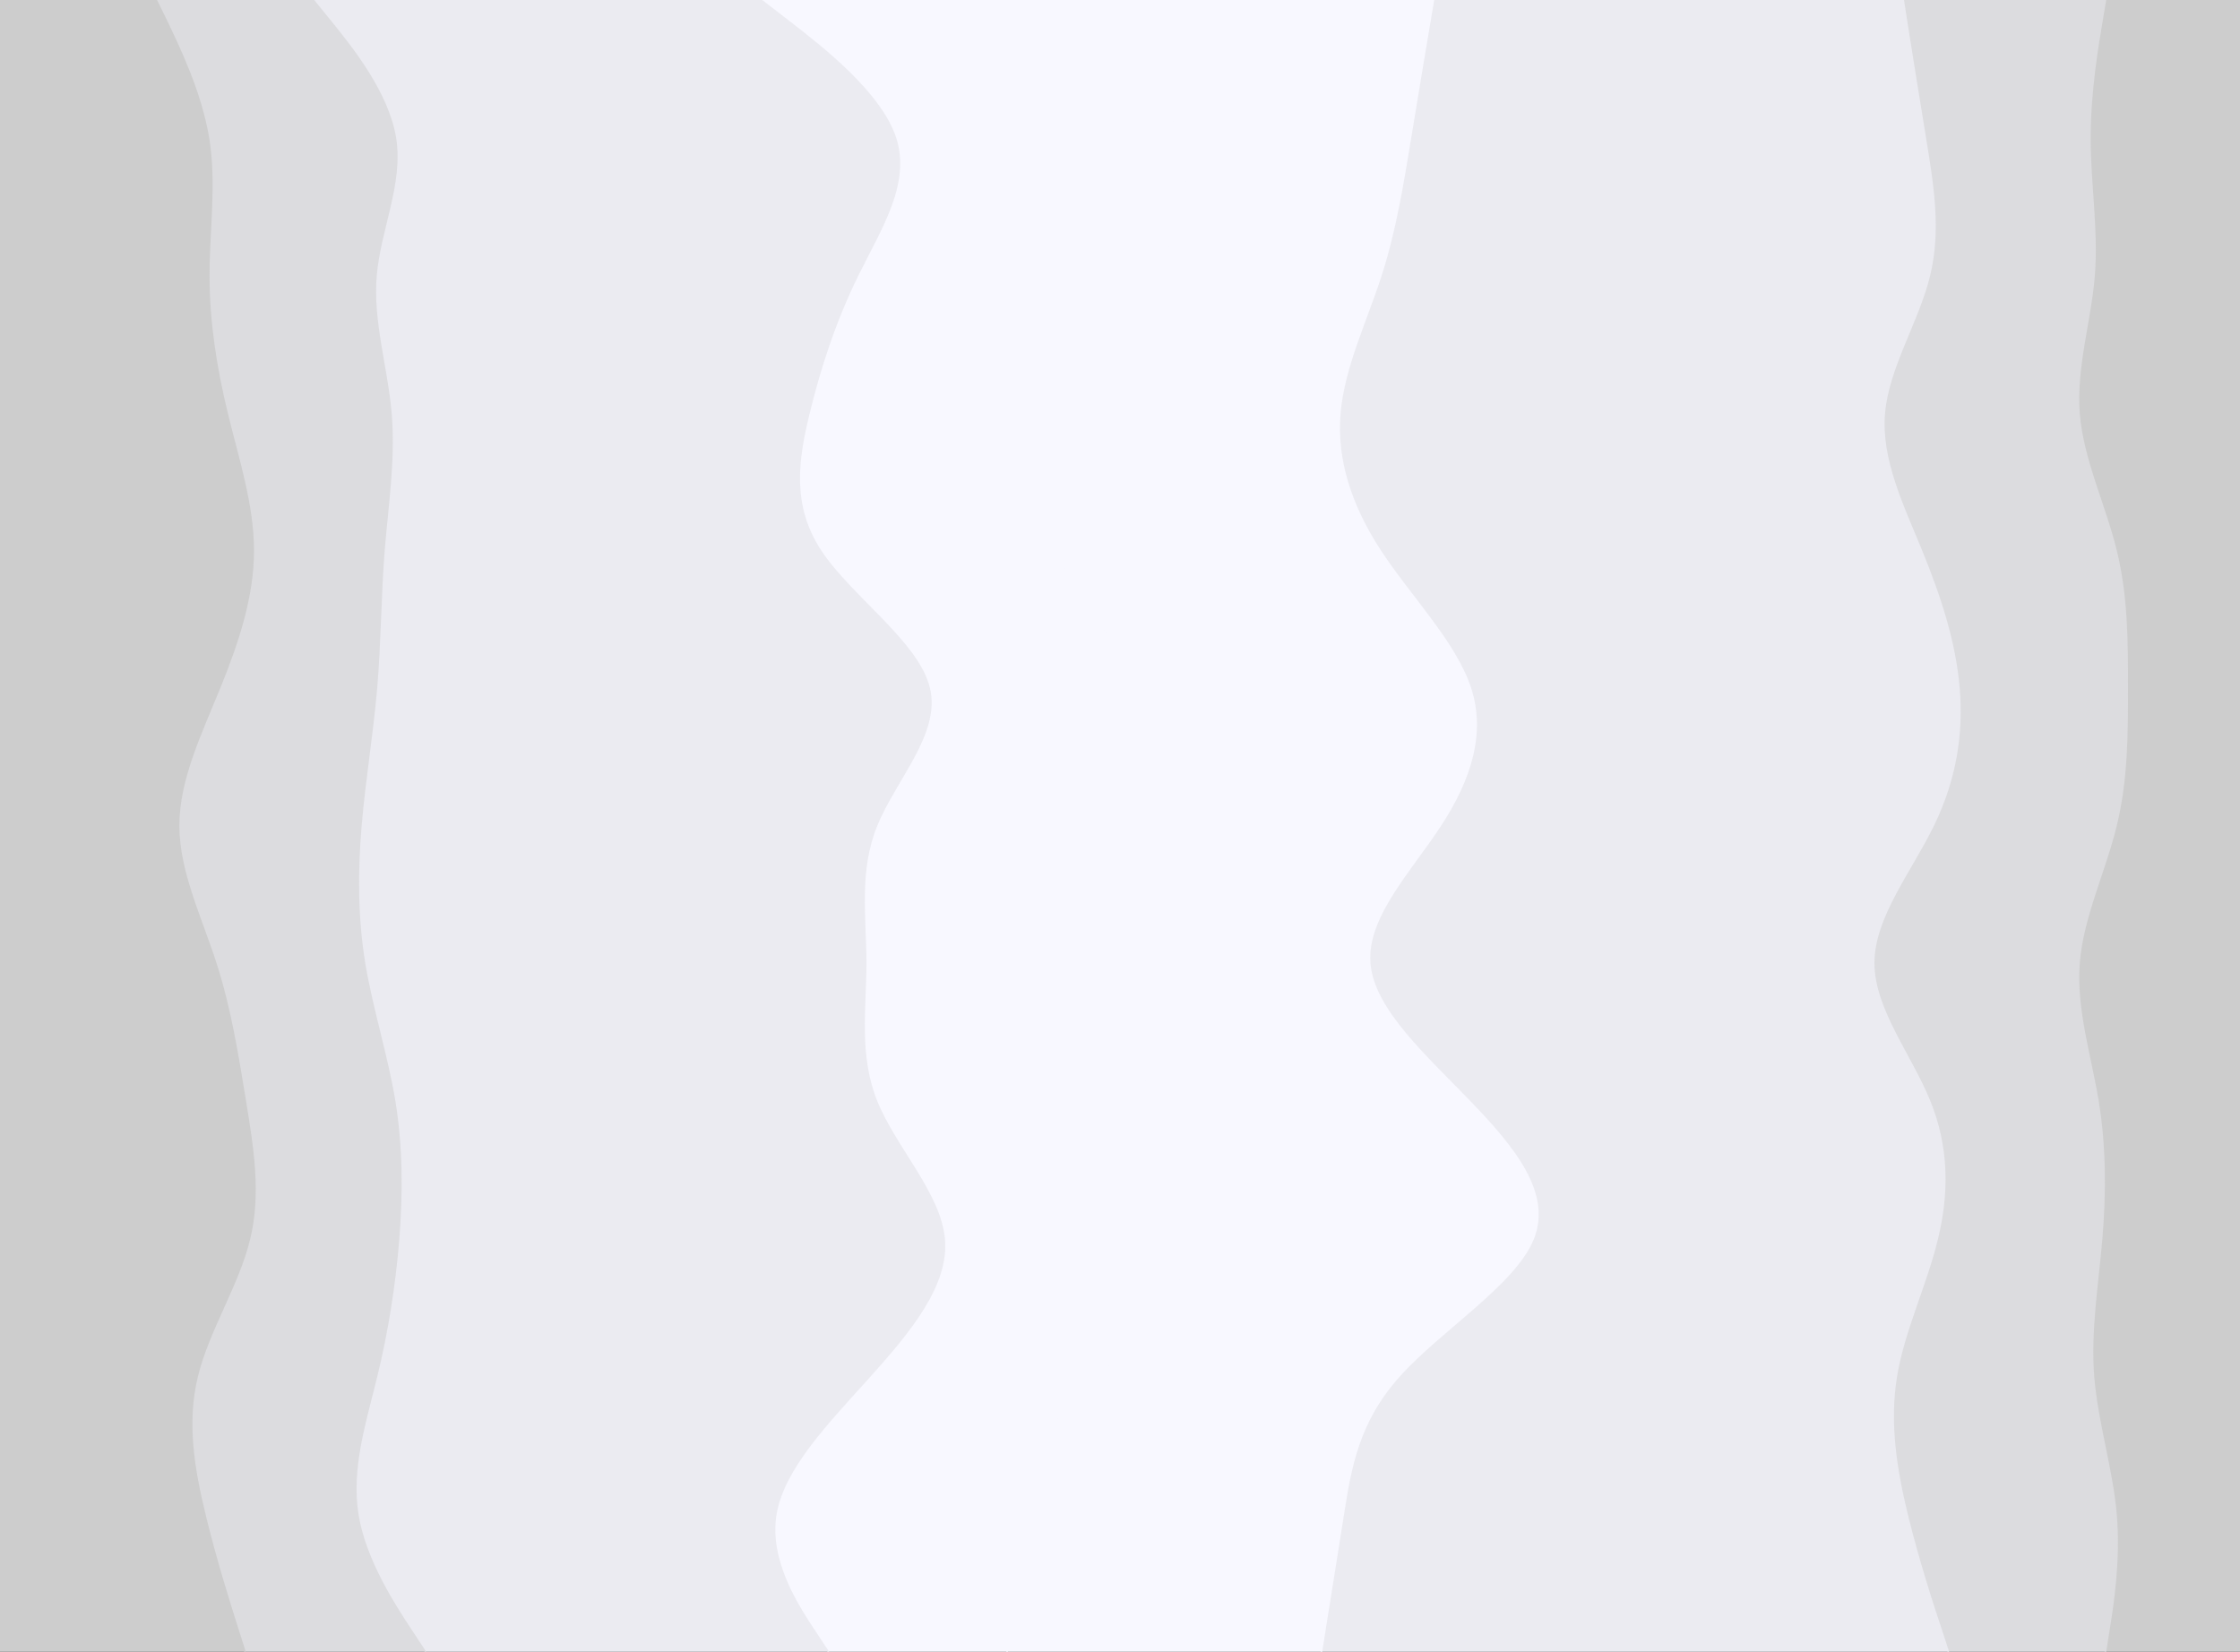 <svg id="visual" viewBox="0 0 1440 1062" width="1440" height="1062" xmlns="http://www.w3.org/2000/svg" xmlns:xlink="http://www.w3.org/1999/xlink" version="1.1"><rect x="0" y="0" width="1440" height="1062" fill="#333333" stroke="none"/><path d="M1353 1062L1355.3 1047.3C1357.7 1032.7 1362.3 1003.3 1359.8 973.8C1357.3 944.3 1347.7 914.7 1345.3 885.2C1343 855.7 1348 826.3 1350.5 796.8C1353 767.3 1353 737.7 1348.2 708C1343.3 678.3 1333.7 648.7 1336 619.2C1338.3 589.7 1352.7 560.3 1359.8 530.8C1367 501.3 1367 471.7 1367 442.2C1367 412.7 1367 383.3 1359.8 354C1352.7 324.7 1338.3 295.3 1336 265.8C1333.7 236.3 1343.3 206.7 1345.7 177.2C1348 147.7 1343 118.3 1343 88.8C1343 59.3 1348 29.7 1350.5 14.8L1353 0L1440 0L1440 14.8C1440 29.7 1440 59.3 1440 88.8C1440 118.3 1440 147.7 1440 177.2C1440 206.7 1440 236.3 1440 265.8C1440 295.3 1440 324.7 1440 354C1440 383.3 1440 412.7 1440 442.2C1440 471.7 1440 501.3 1440 530.8C1440 560.3 1440 589.7 1440 619.2C1440 648.7 1440 678.3 1440 708C1440 737.7 1440 767.3 1440 796.8C1440 826.3 1440 855.7 1440 885.2C1440 914.7 1440 944.3 1440 973.8C1440 1003.3 1440 1032.7 1440 1047.3L1440 1062Z" fill="#cdcdcd"></path><path d="M1252 1062L1247.2 1047.3C1242.3 1032.7 1232.7 1003.3 1225.5 973.8C1218.3 944.3 1213.7 914.7 1218.5 885.2C1223.3 855.7 1237.7 826.3 1244.8 796.8C1252 767.3 1252 737.7 1240 708C1228 678.3 1204 648.7 1204 619.2C1204 589.7 1228 560.3 1242.3 530.8C1256.7 501.3 1261.3 471.7 1258.8 442.2C1256.3 412.7 1246.7 383.3 1234.7 354C1222.7 324.7 1208.3 295.3 1210.8 265.8C1213.3 236.3 1232.7 206.7 1239.8 177.2C1247 147.7 1242 118.3 1237.2 88.8C1232.3 59.3 1227.7 29.7 1225.3 14.8L1223 0L1354 0L1351.5 14.8C1349 29.7 1344 59.3 1344 88.8C1344 118.3 1349 147.7 1346.7 177.2C1344.3 206.7 1334.7 236.3 1337 265.8C1339.3 295.3 1353.7 324.7 1360.8 354C1368 383.3 1368 412.7 1368 442.2C1368 471.7 1368 501.3 1360.8 530.8C1353.7 560.3 1339.3 589.7 1337 619.2C1334.7 648.7 1344.3 678.3 1349.2 708C1354 737.7 1354 767.3 1351.5 796.8C1349 826.3 1344 855.7 1346.3 885.2C1348.7 914.7 1358.3 944.3 1360.8 973.8C1363.3 1003.3 1358.7 1032.7 1356.3 1047.3L1354 1062Z" fill="#dcdcdf"></path><path d="M849 1062L851.3 1047.3C853.7 1032.7 858.3 1003.3 863 973.8C867.7 944.3 872.3 914.7 898.7 885.2C925 855.7 973 826.3 985 796.8C997 767.3 973 737.7 944.3 708C915.7 678.3 882.3 648.7 880 619.2C877.7 589.7 906.3 560.3 925.5 530.8C944.7 501.3 954.3 471.7 944.7 442.2C935 412.7 906 383.3 886.8 354C867.7 324.7 858.3 295.3 860.8 265.8C863.3 236.3 877.7 206.7 887.2 177.2C896.7 147.7 901.3 118.3 906.2 88.8C911 59.3 916 29.7 918.5 14.8L921 0L1224 0L1226.3 14.8C1228.7 29.7 1233.3 59.3 1238.2 88.8C1243 118.3 1248 147.7 1240.8 177.2C1233.7 206.7 1214.3 236.3 1211.8 265.8C1209.3 295.3 1223.7 324.7 1235.7 354C1247.7 383.3 1257.3 412.7 1259.8 442.2C1262.3 471.7 1257.7 501.3 1243.3 530.8C1229 560.3 1205 589.7 1205 619.2C1205 648.7 1229 678.3 1241 708C1253 737.7 1253 767.3 1245.8 796.8C1238.7 826.3 1224.3 855.7 1219.5 885.2C1214.7 914.7 1219.3 944.3 1226.5 973.8C1233.7 1003.3 1243.3 1032.7 1248.2 1047.3L1253 1062Z" fill="#ebebf1"></path><path d="M647 1062L642.2 1047.3C637.3 1032.7 627.7 1003.3 637.3 973.8C647 944.3 676 914.7 704.8 885.2C733.7 855.7 762.3 826.3 767 796.8C771.7 767.3 752.3 737.7 740.3 708C728.3 678.3 723.7 648.7 721.3 619.2C719 589.7 719 560.3 723.8 530.8C728.7 501.3 738.3 471.7 728.7 442.2C719 412.7 690 383.3 678 354C666 324.7 671 295.3 685.5 265.8C700 236.3 724 206.7 740.8 177.2C757.7 147.7 767.3 118.3 757.7 88.8C748 59.3 719 29.7 704.5 14.8L690 0L922 0L919.5 14.8C917 29.7 912 59.3 907.2 88.8C902.3 118.3 897.7 147.7 888.2 177.2C878.7 206.7 864.3 236.3 861.8 265.8C859.3 295.3 868.7 324.7 887.8 354C907 383.3 936 412.7 945.7 442.2C955.3 471.7 945.7 501.3 926.5 530.8C907.3 560.3 878.7 589.7 881 619.2C883.3 648.7 916.7 678.3 945.3 708C974 737.7 998 767.3 986 796.8C974 826.3 926 855.7 899.7 885.2C873.3 914.7 868.7 944.3 864 973.8C859.3 1003.3 854.7 1032.7 852.3 1047.3L850 1062Z" fill="#f8f8ff"></path><path d="M532 1062L522.3 1047.3C512.7 1032.7 493.3 1003.3 498.2 973.8C503 944.3 532 914.7 558.5 885.2C585 855.7 609 826.3 606.5 796.8C604 767.3 575 737.7 563 708C551 678.3 556 648.7 556 619.2C556 589.7 551 560.3 563 530.8C575 501.3 604 471.7 596.8 442.2C589.7 412.7 546.3 383.3 527 354C507.7 324.7 512.3 295.3 519.5 265.8C526.7 236.3 536.3 206.7 550.8 177.2C565.3 147.7 584.7 118.3 575.2 88.8C565.7 59.3 527.3 29.7 508.2 14.8L489 0L691 0L705.5 14.8C720 29.7 749 59.3 758.7 88.8C768.3 118.3 758.7 147.7 741.8 177.2C725 206.7 701 236.3 686.5 265.8C672 295.3 667 324.7 679 354C691 383.3 720 412.7 729.7 442.2C739.3 471.7 729.7 501.3 724.8 530.8C720 560.3 720 589.7 722.3 619.2C724.7 648.7 729.3 678.3 741.3 708C753.3 737.7 772.7 767.3 768 796.8C763.3 826.3 734.7 855.7 705.8 885.2C677 914.7 648 944.3 638.3 973.8C628.7 1003.3 638.3 1032.7 643.2 1047.3L648 1062Z" fill="#f8f8ff"></path><path d="M273 1062L263.3 1047.3C253.7 1032.7 234.3 1003.3 229.5 973.8C224.7 944.3 234.3 914.7 241.5 885.2C248.7 855.7 253.3 826.3 255.7 796.8C258 767.3 258 737.7 253.2 708C248.3 678.3 238.7 648.7 233.8 619.2C229 589.7 229 560.3 231.5 530.8C234 501.3 239 471.7 241.5 442.2C244 412.7 244 383.3 246.3 354C248.7 324.7 253.3 295.3 250.8 265.8C248.3 236.3 238.7 206.7 241.2 177.2C243.7 147.7 258.3 118.3 253.7 88.8C249 59.3 225 29.7 213 14.8L201 0L490 0L509.2 14.8C528.3 29.7 566.7 59.3 576.2 88.8C585.7 118.3 566.3 147.7 551.8 177.2C537.3 206.7 527.7 236.3 520.5 265.8C513.3 295.3 508.7 324.7 528 354C547.3 383.3 590.7 412.7 597.8 442.2C605 471.7 576 501.3 564 530.8C552 560.3 557 589.7 557 619.2C557 648.7 552 678.3 564 708C576 737.7 605 767.3 607.5 796.8C610 826.3 586 855.7 559.5 885.2C533 914.7 504 944.3 499.2 973.8C494.3 1003.3 513.7 1032.7 523.3 1047.3L533 1062Z" fill="#ebebf1"></path><path d="M157 1062L152.3 1047.3C147.7 1032.7 138.3 1003.3 131.2 973.8C124 944.3 119 914.7 126.2 885.2C133.3 855.7 152.7 826.3 159.8 796.8C167 767.3 162 737.7 157.2 708C152.3 678.3 147.7 648.7 138.2 619.2C128.7 589.7 114.3 560.3 114.3 530.8C114.3 501.3 128.7 471.7 140.7 442.2C152.7 412.7 162.3 383.3 162.3 354C162.3 324.7 152.7 295.3 145.5 265.8C138.3 236.3 133.7 206.7 133.7 177.2C133.7 147.7 138.3 118.3 133.5 88.8C128.7 59.3 114.3 29.7 107.2 14.8L100 0L202 0L214 14.8C226 29.7 250 59.3 254.7 88.8C259.3 118.3 244.7 147.7 242.2 177.2C239.7 206.7 249.3 236.3 251.8 265.8C254.3 295.3 249.7 324.7 247.3 354C245 383.3 245 412.7 242.5 442.2C240 471.7 235 501.3 232.5 530.8C230 560.3 230 589.7 234.8 619.2C239.7 648.7 249.3 678.3 254.2 708C259 737.7 259 767.3 256.7 796.8C254.3 826.3 249.7 855.7 242.5 885.2C235.3 914.7 225.7 944.3 230.5 973.8C235.3 1003.3 254.7 1032.7 264.3 1047.3L274 1062Z" fill="#dcdcdf"></path><path d="M0 1062L0 1047.3C0 1032.7 0 1003.3 0 973.8C0 944.3 0 914.7 0 885.2C0 855.7 0 826.3 0 796.8C0 767.3 0 737.7 0 708C0 678.3 0 648.7 0 619.2C0 589.7 0 560.3 0 530.8C0 501.3 0 471.7 0 442.2C0 412.7 0 383.3 0 354C0 324.7 0 295.3 0 265.8C0 236.3 0 206.7 0 177.2C0 147.7 0 118.3 0 88.8C0 59.3 0 29.7 0 14.8L0 0L101 0L108.2 14.8C115.3 29.7 129.7 59.3 134.5 88.8C139.3 118.3 134.7 147.7 134.7 177.2C134.7 206.7 139.3 236.3 146.5 265.8C153.7 295.3 163.3 324.7 163.3 354C163.3 383.3 153.7 412.7 141.7 442.2C129.7 471.7 115.3 501.3 115.3 530.8C115.3 560.3 129.7 589.7 139.2 619.2C148.7 648.7 153.3 678.3 158.2 708C163 737.7 168 767.3 160.8 796.8C153.7 826.3 134.3 855.7 127.2 885.2C120 914.7 125 944.3 132.2 973.8C139.3 1003.3 148.7 1032.7 153.3 1047.3L158 1062Z" fill="#cdcdcd"></path></svg>